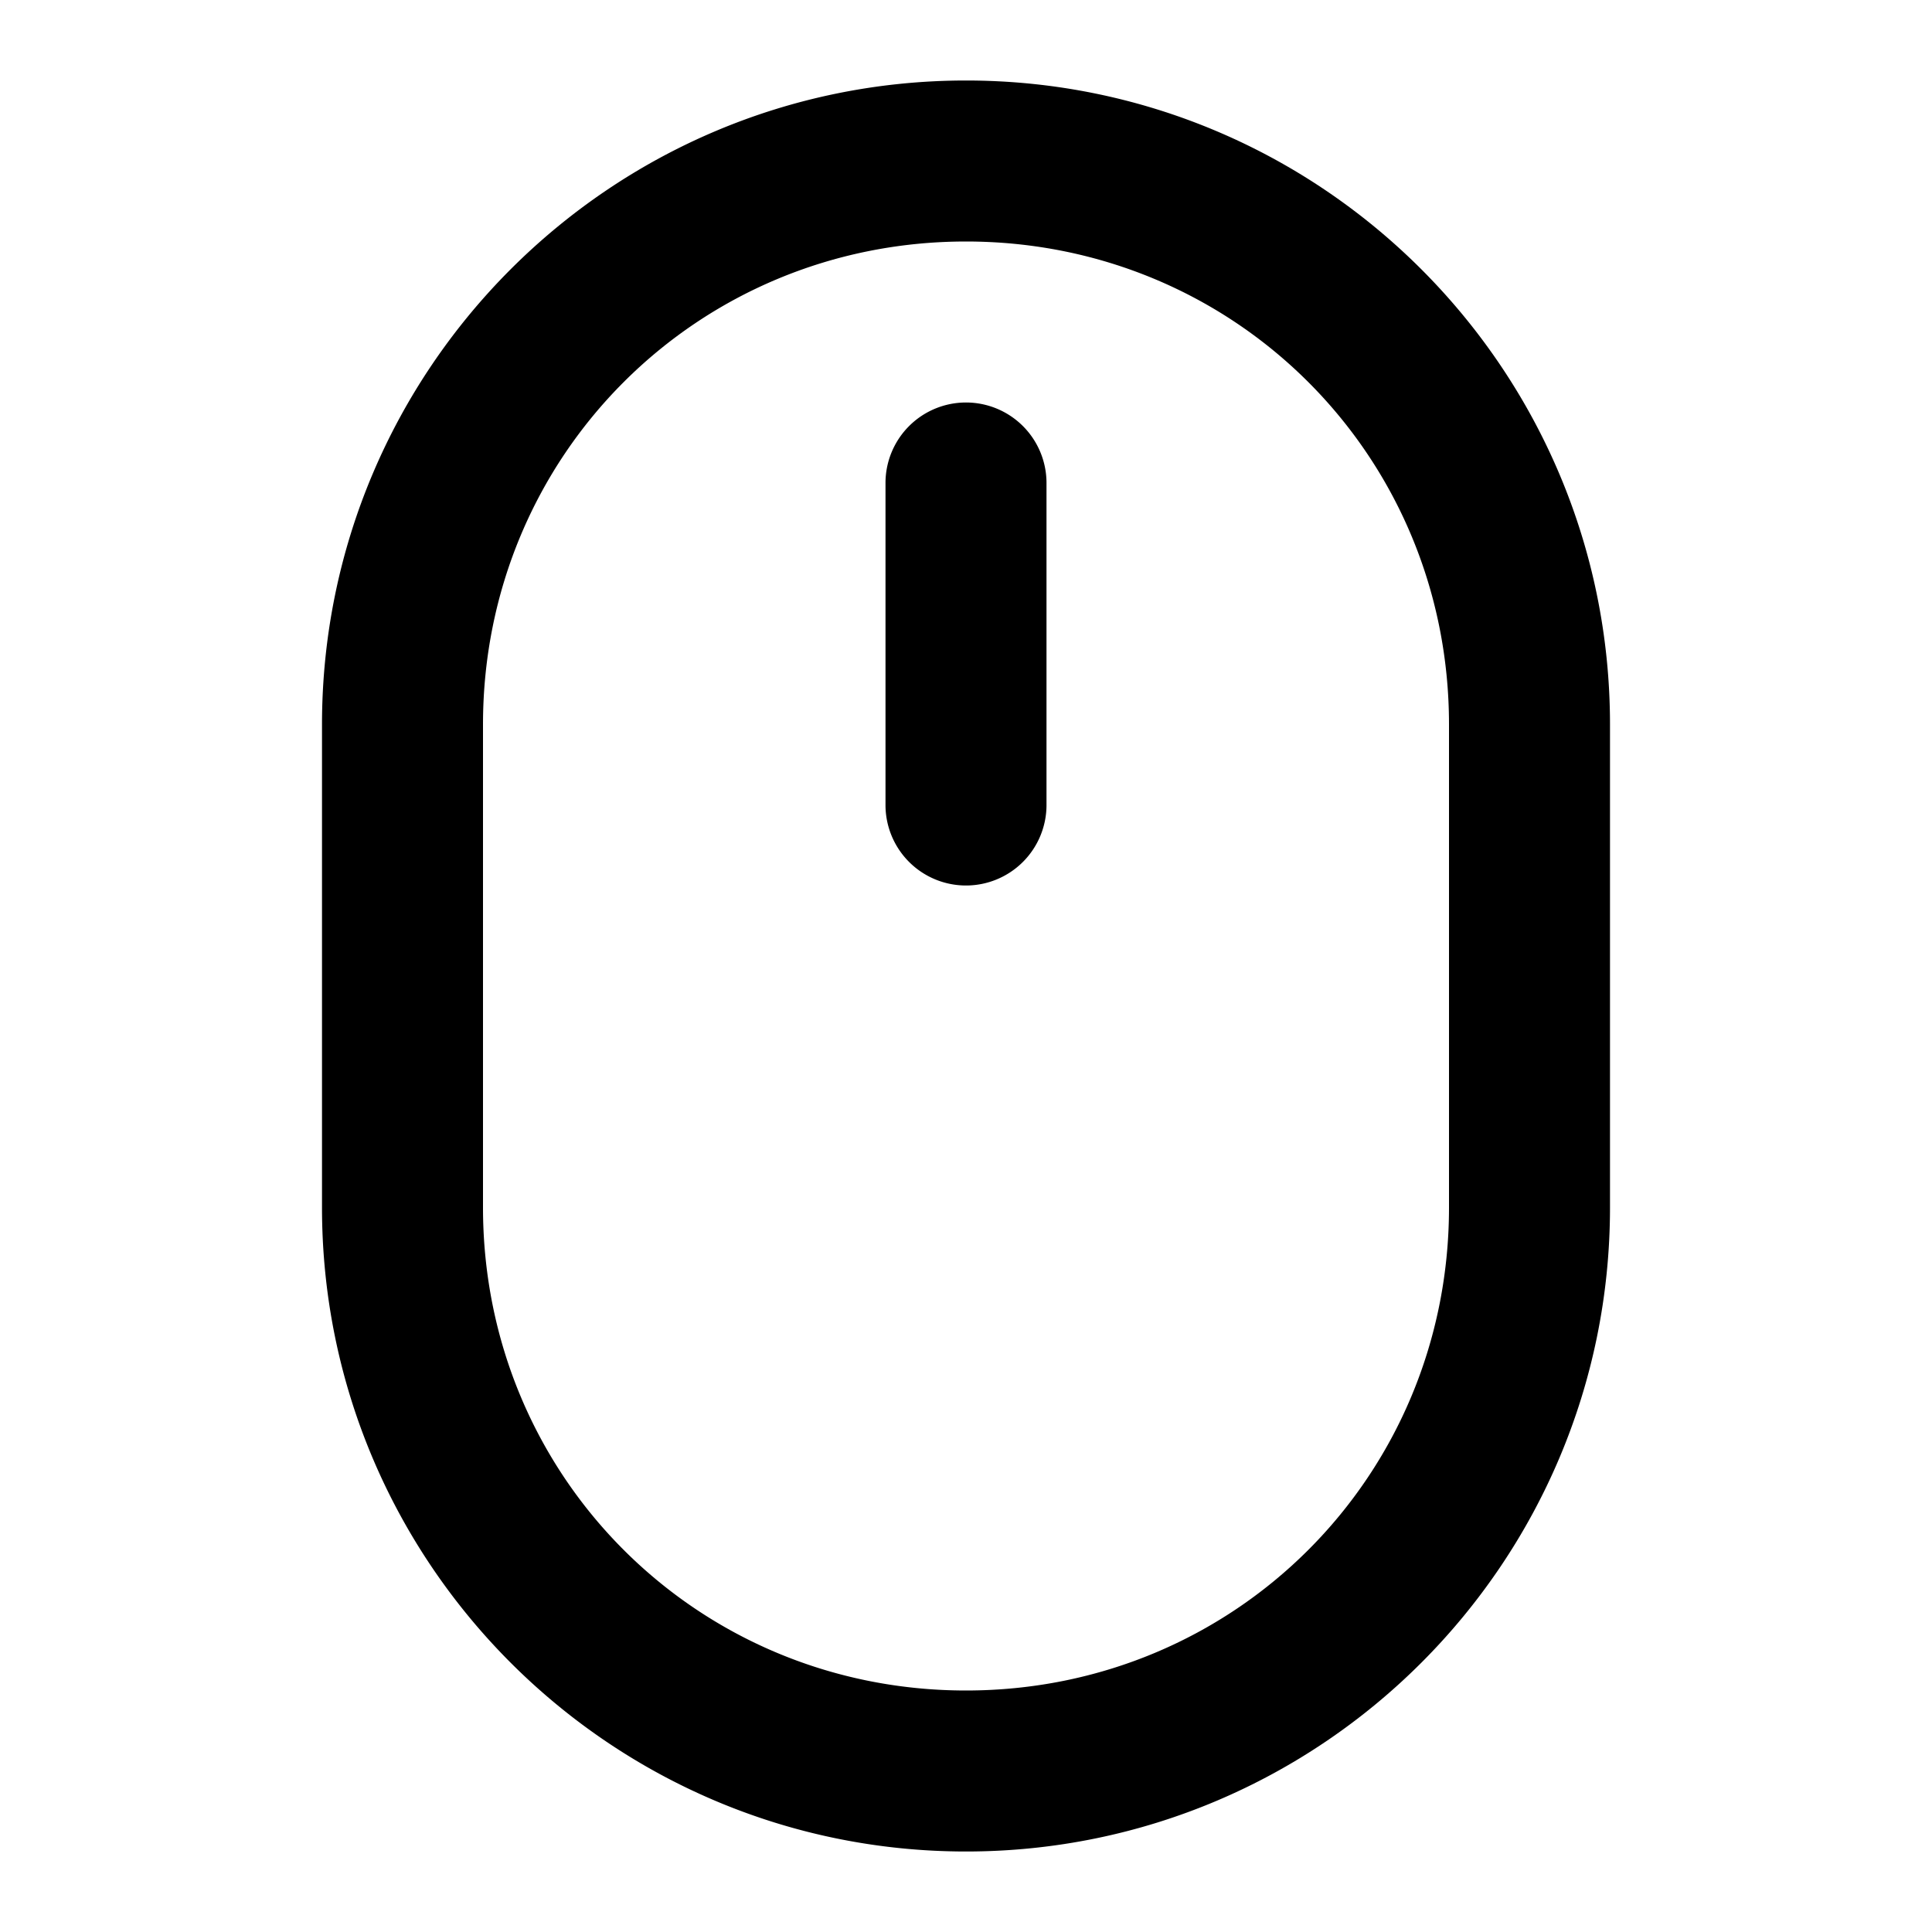 <?xml version="1.0" encoding="UTF-8" standalone="no"?>
<svg
   width="24"
   height="24"
   viewBox="0 0 24 24"
   fill="none"
   stroke="currentColor"
   stroke-width="2"
   stroke-linecap="round"
   stroke-linejoin="round"
   version="1.1"
   id="svg1"
   xmlns="http://www.w3.org/2000/svg"
   xmlns:svg="http://www.w3.org/2000/svg">
  <defs
     id="defs1" />
  <path
     id="rect1"
     style="color:#000000;fill:#000000;-inkscape-stroke:none"
     d="M 12 1 C 7.585 1 4 4.585 4 9 L 4 15 C 4 19.415 7.585 23 12 23 C 16.415 23 20 19.415 20 15 L 20 9 C 20 4.585 16.415 1 12 1 z M 12 3 C 15.341 3 18 5.659 18 9 L 18 15 C 18 18.341 15.341 21 12 21 C 8.659 21 6 18.341 6 15 L 6 9 C 6 5.659 8.659 3 12 3 z M 12 5 A 1 1 0 0 0 11 6 L 11 10 A 1 1 0 0 0 12 11 A 1 1 0 0 0 13 10 L 13 6 A 1 1 0 0 0 12 5 z "
     stroke-width="0" />
</svg>
